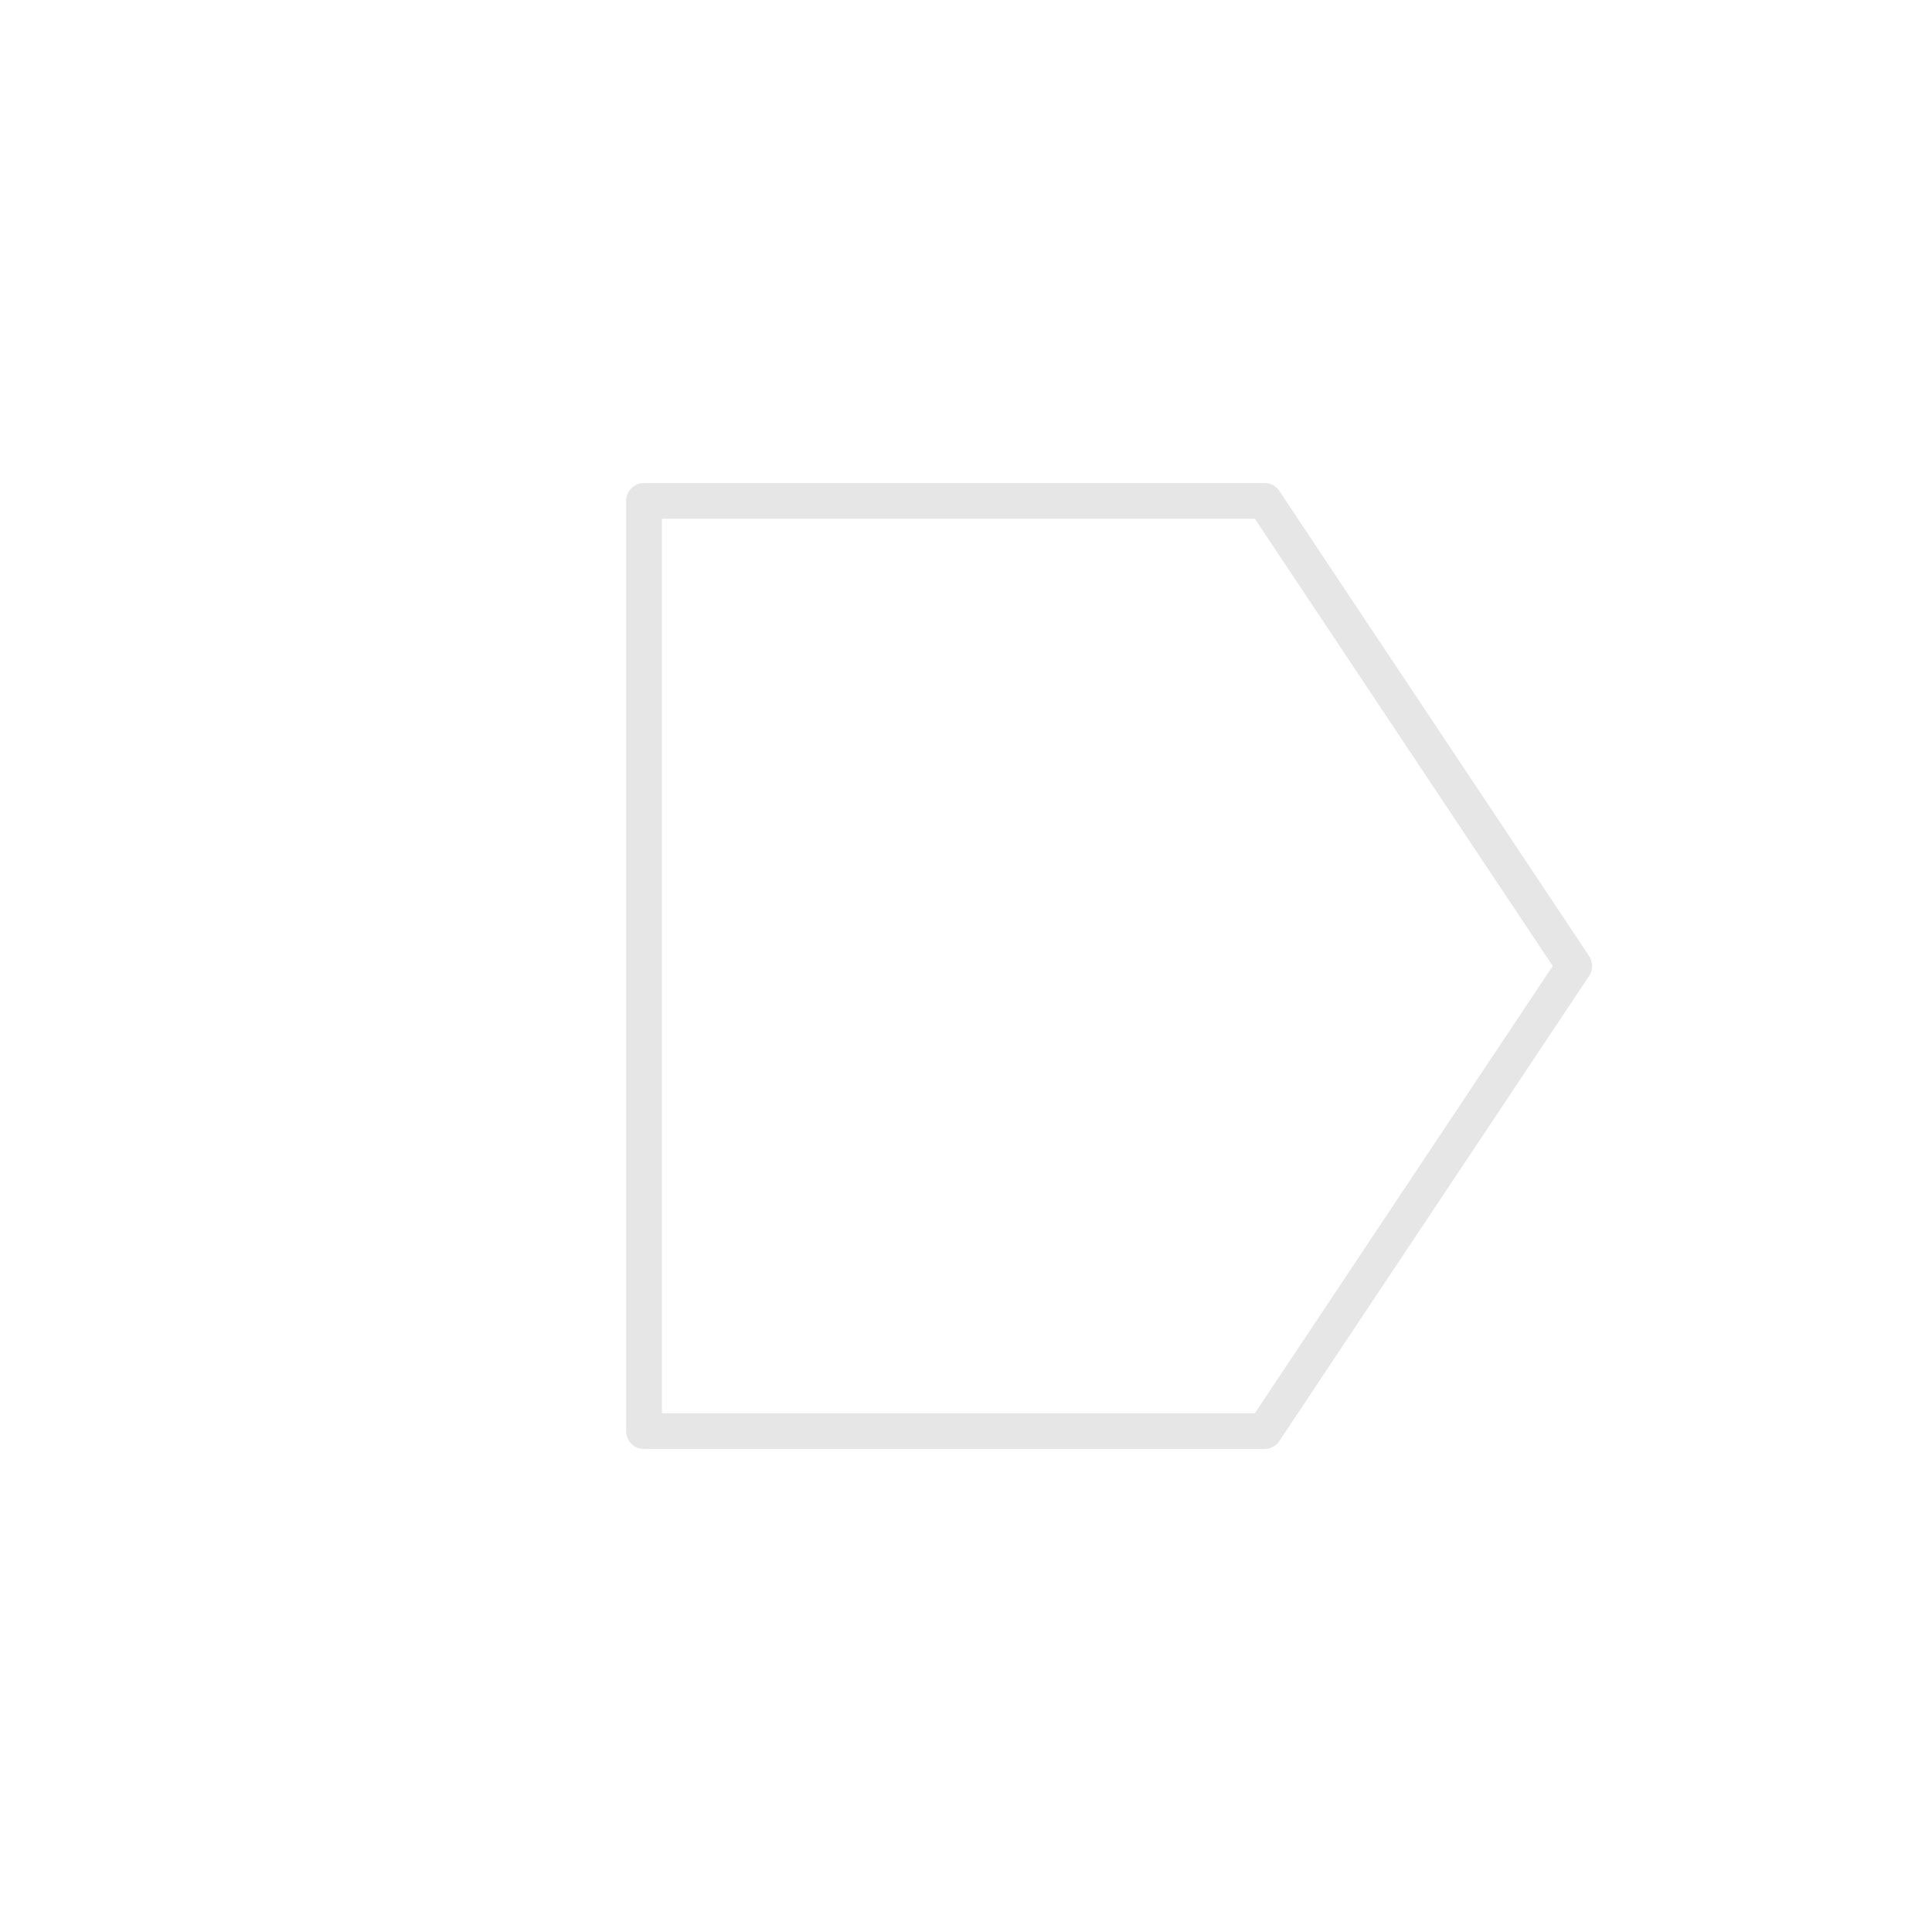 <?xml version="1.0" encoding="UTF-8" standalone="no"?>
<svg width="54px" height="54px" viewBox="0 0 54 54" version="1.1" xmlns="http://www.w3.org/2000/svg" xmlns:xlink="http://www.w3.org/1999/xlink" xmlns:sketch="http://www.bohemiancoding.com/sketch/ns">
    <!-- Generator: Sketch 3.4.4 (17249) - http://www.bohemiancoding.com/sketch -->
    <title>i_coding_sequence</title>
    <desc>Created with Sketch.</desc>
    <defs></defs>
    <g id="Welcome" stroke="none" stroke-width="1" fill="none" fill-rule="evenodd" sketch:type="MSPage">
        <g id="Desktop" sketch:type="MSArtboardGroup" transform="translate(-270, -210)" stroke-linecap="round" stroke="#E6E6E6" stroke-linejoin="round">
            <g id="coding_sequence" sketch:type="MSLayerGroup" transform="translate(270, 210)">
                <path d="M18,14 L35.342,14 L44,27 L35.342,40 L18,40 L18,14 Z" id="icon" sketch:type="MSShapeGroup"></path>
            </g>
        </g>
    </g>
</svg>